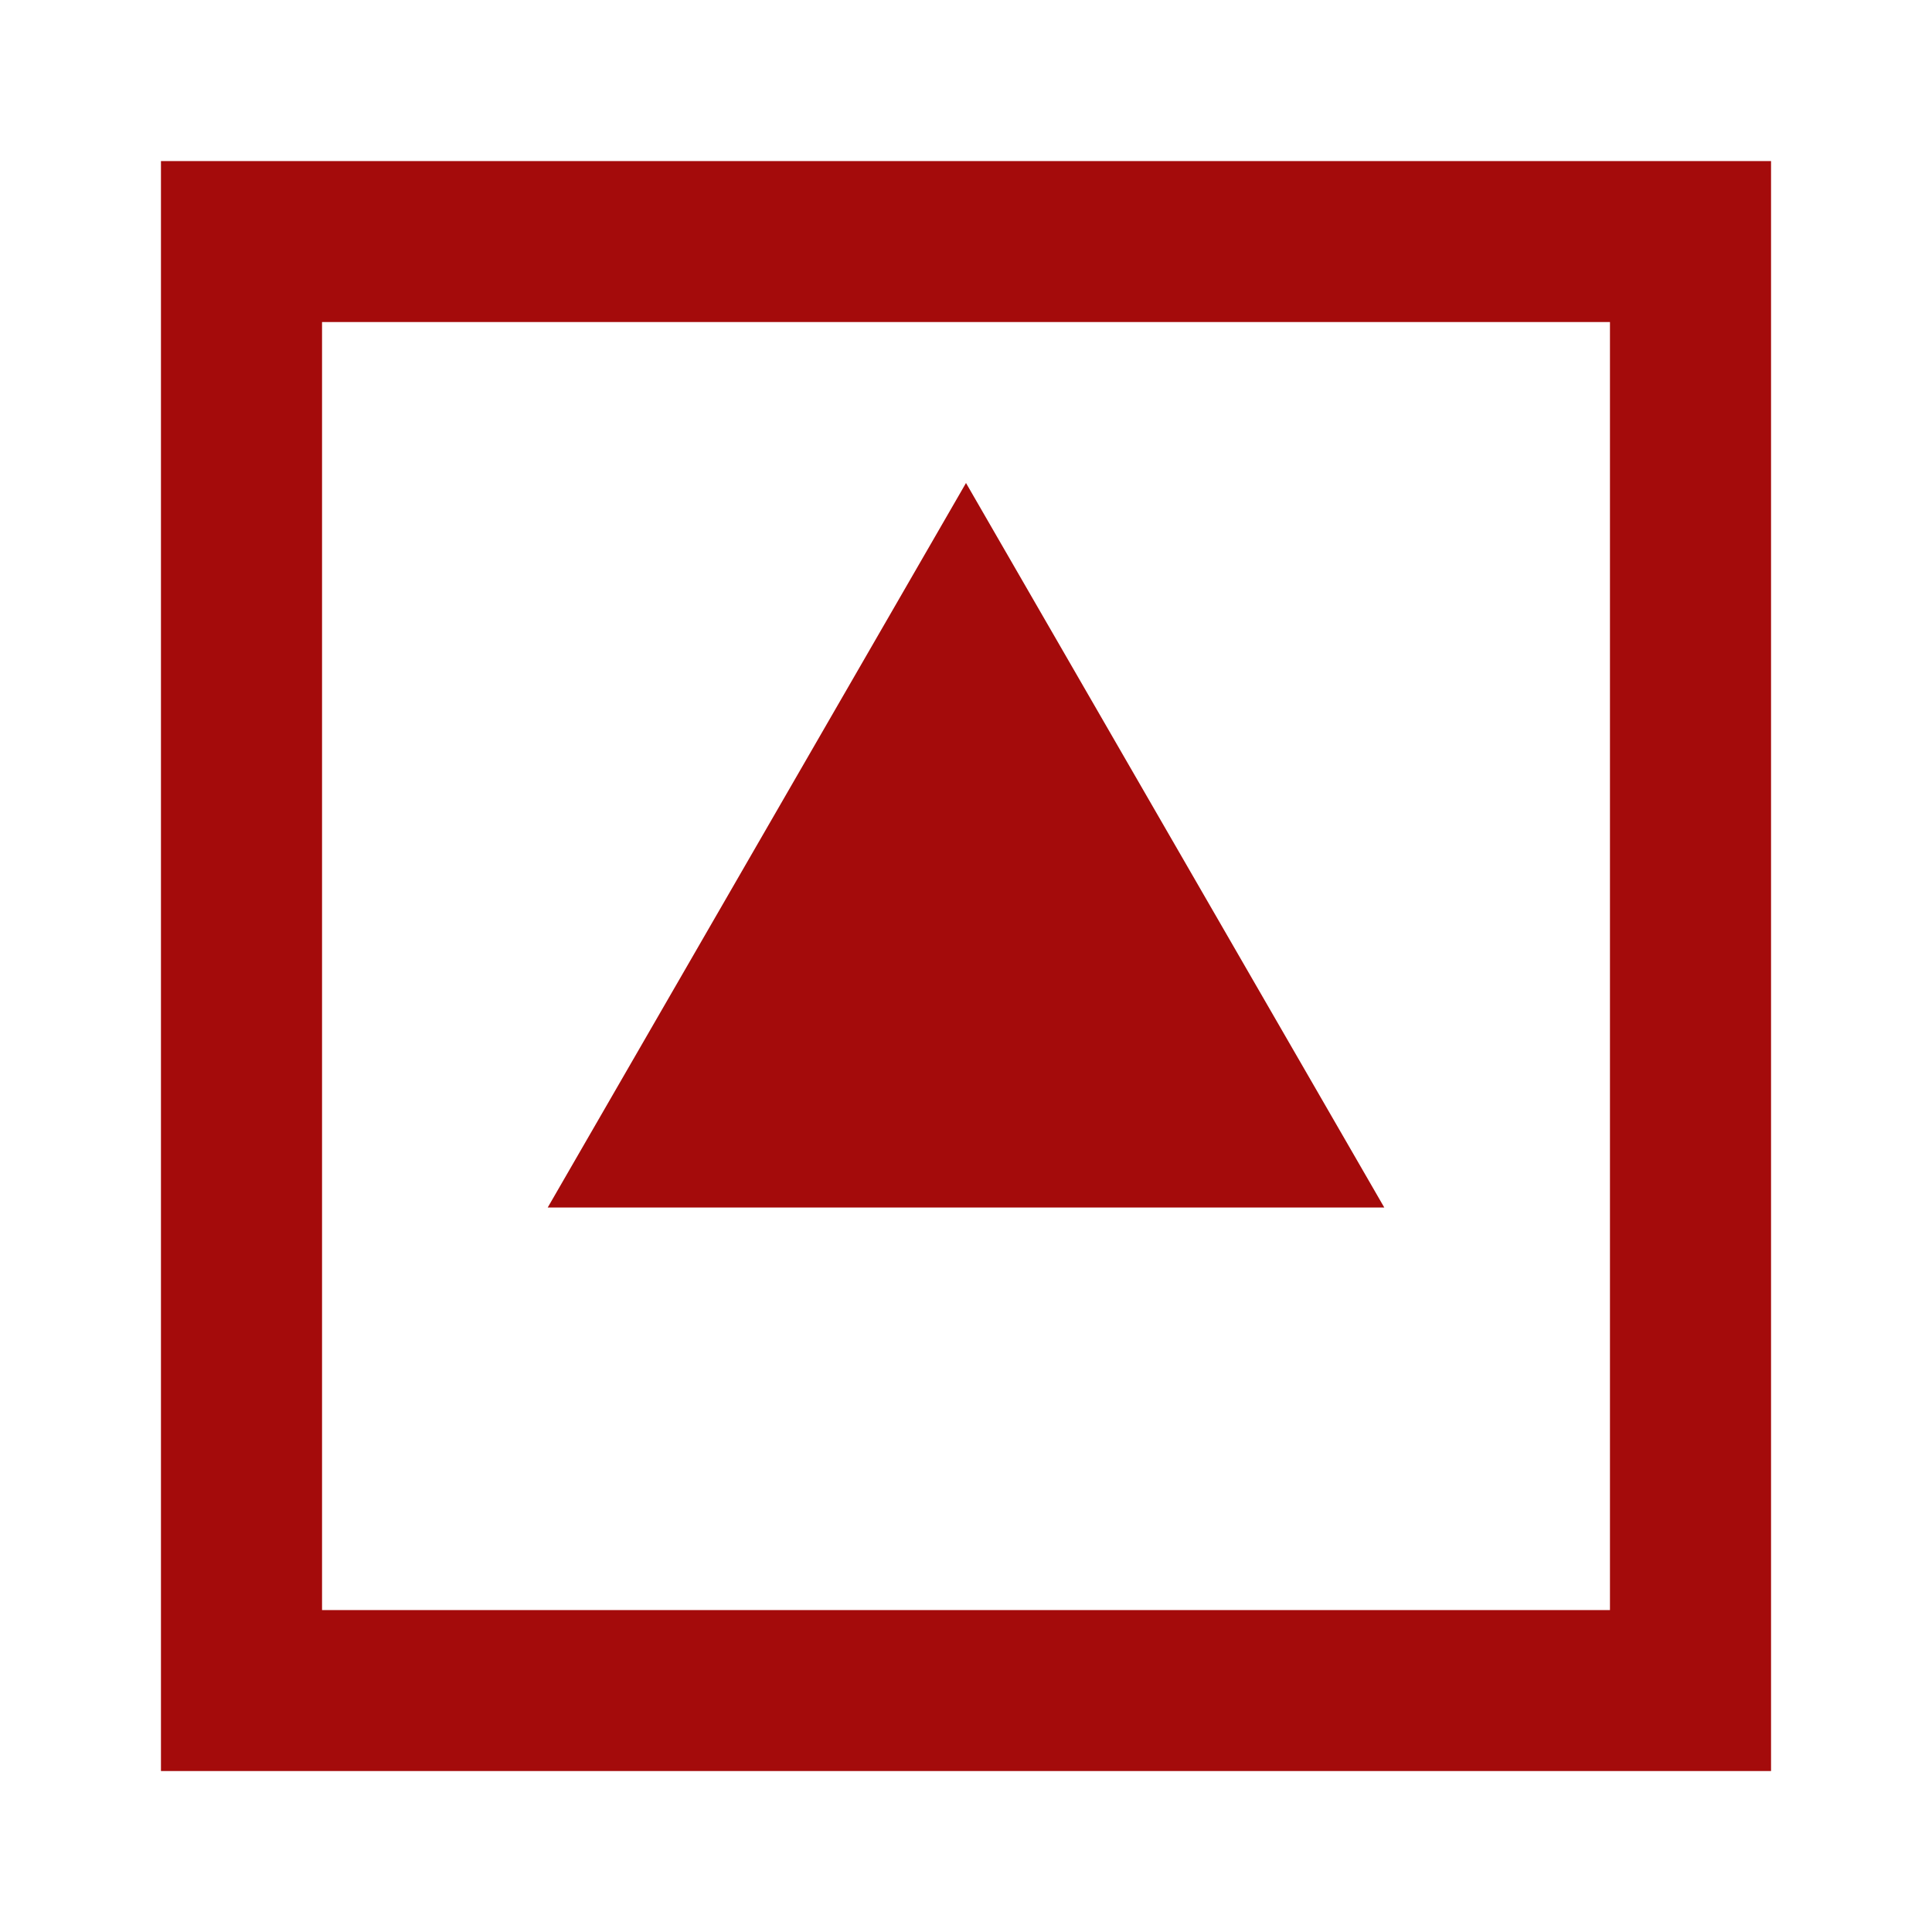 <svg width="16" height="16" viewBox="0 0 16 16" fill="none" xmlns="http://www.w3.org/2000/svg">
<path fill-rule="evenodd" clip-rule="evenodd" d="M2.667 13.334H13.333V2.667H2.667V13.334ZM1.333 1.334H14.667V14.667H1.333V1.334Z" fill="#A40B0B"/>
<path d="M8 4L11.464 10H4.536L8 4Z" fill="#A40B0B"/>
</svg>
